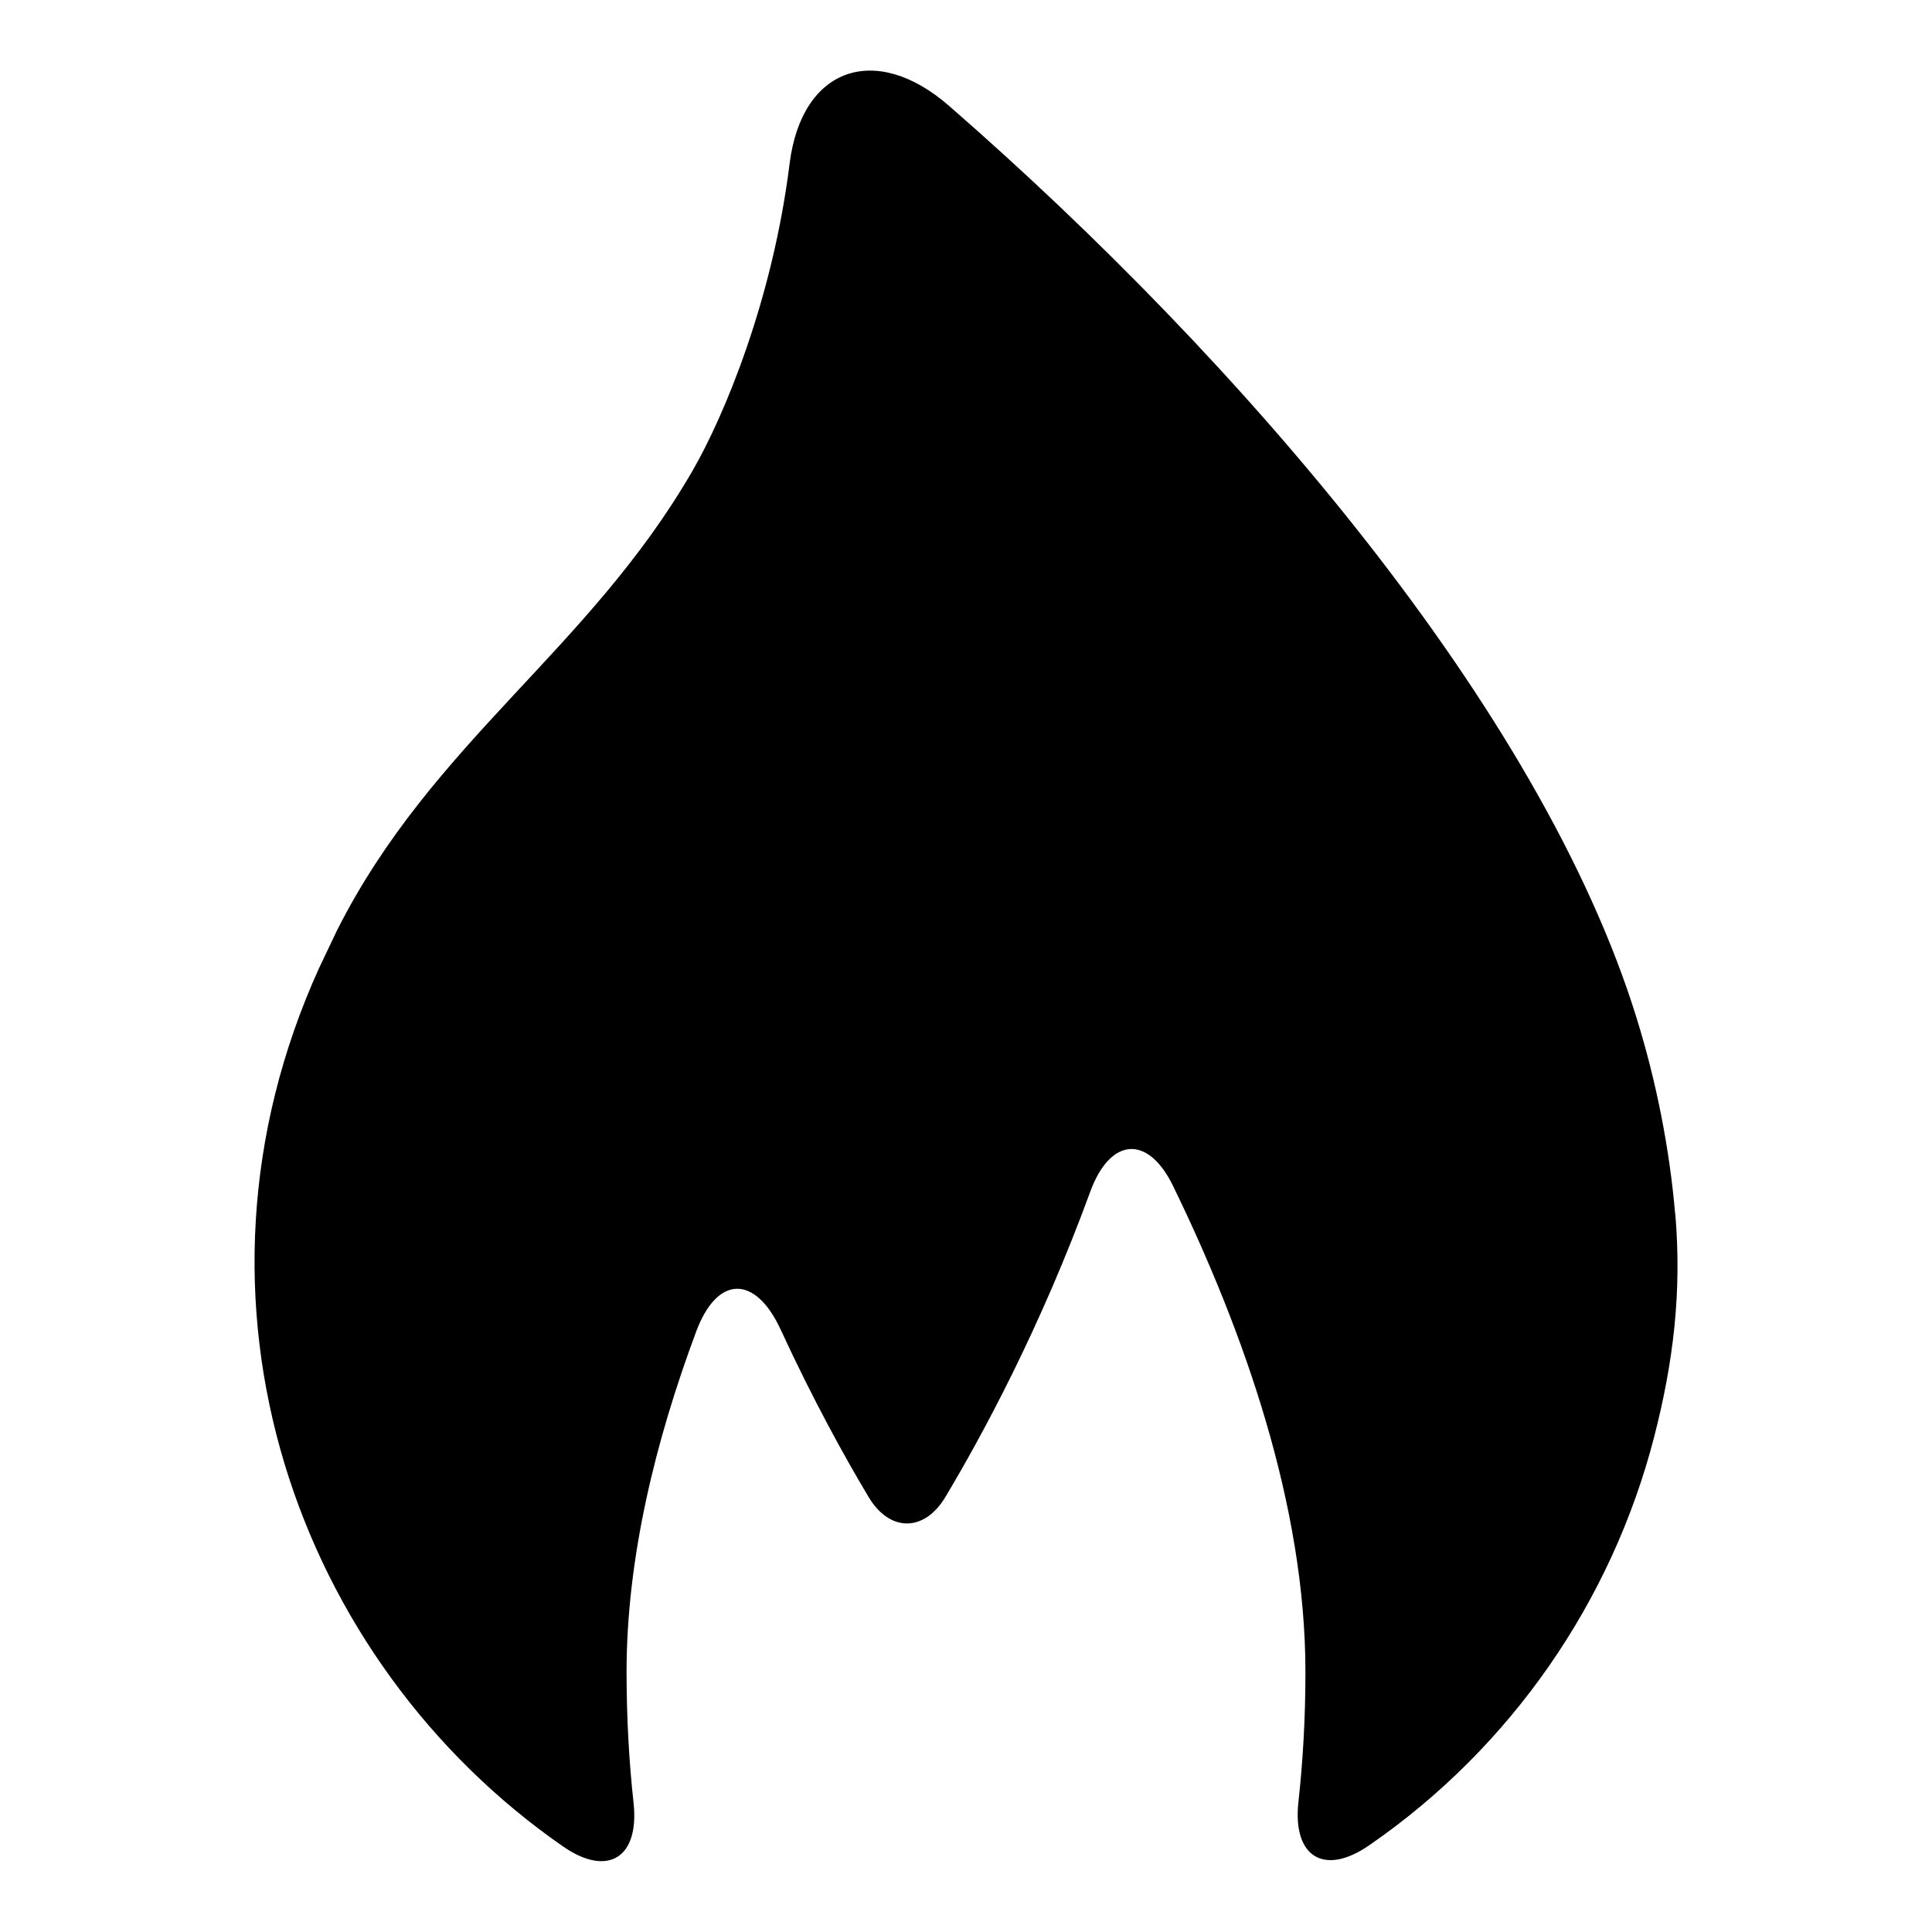 <svg height="16" viewBox="0 0 16 16" width="16" xmlns="http://www.w3.org/2000/svg"><g fill="none" fill-rule="evenodd"><path d="m0 0h16v16h-16z"/><path d="m13.873 10.054c-.046-.54-.156-1.097-.319-1.622-.793-2.563-3.28-5.452-5.694-7.555-.608-.53-1.221-.321-1.321.479-.14 1.127-.541 2.088-.804 2.543-.859 1.487-2.155 2.245-2.943 3.804l-.149.313c-1.257 2.767-.184 5.746 2.019 7.275.373.259.634.092.585-.359-.037-.338-.058-.698-.058-1.086 0-.942.239-1.914.577-2.82.175-.468.49-.468.699-.015.271.588.534 1.061.728 1.386.174.292.461.293.636.001.308-.515.787-1.4 1.2-2.529.165-.45.478-.476.687-.045.585 1.203 1.095 2.644 1.095 4.021 0 .385-.021.742-.058 1.078-.05.453.211.618.586.359 1.179-.813 2.01-2.025 2.36-3.382.159-.617.23-1.201.175-1.847z" fill="currentColor"/></g></svg>
